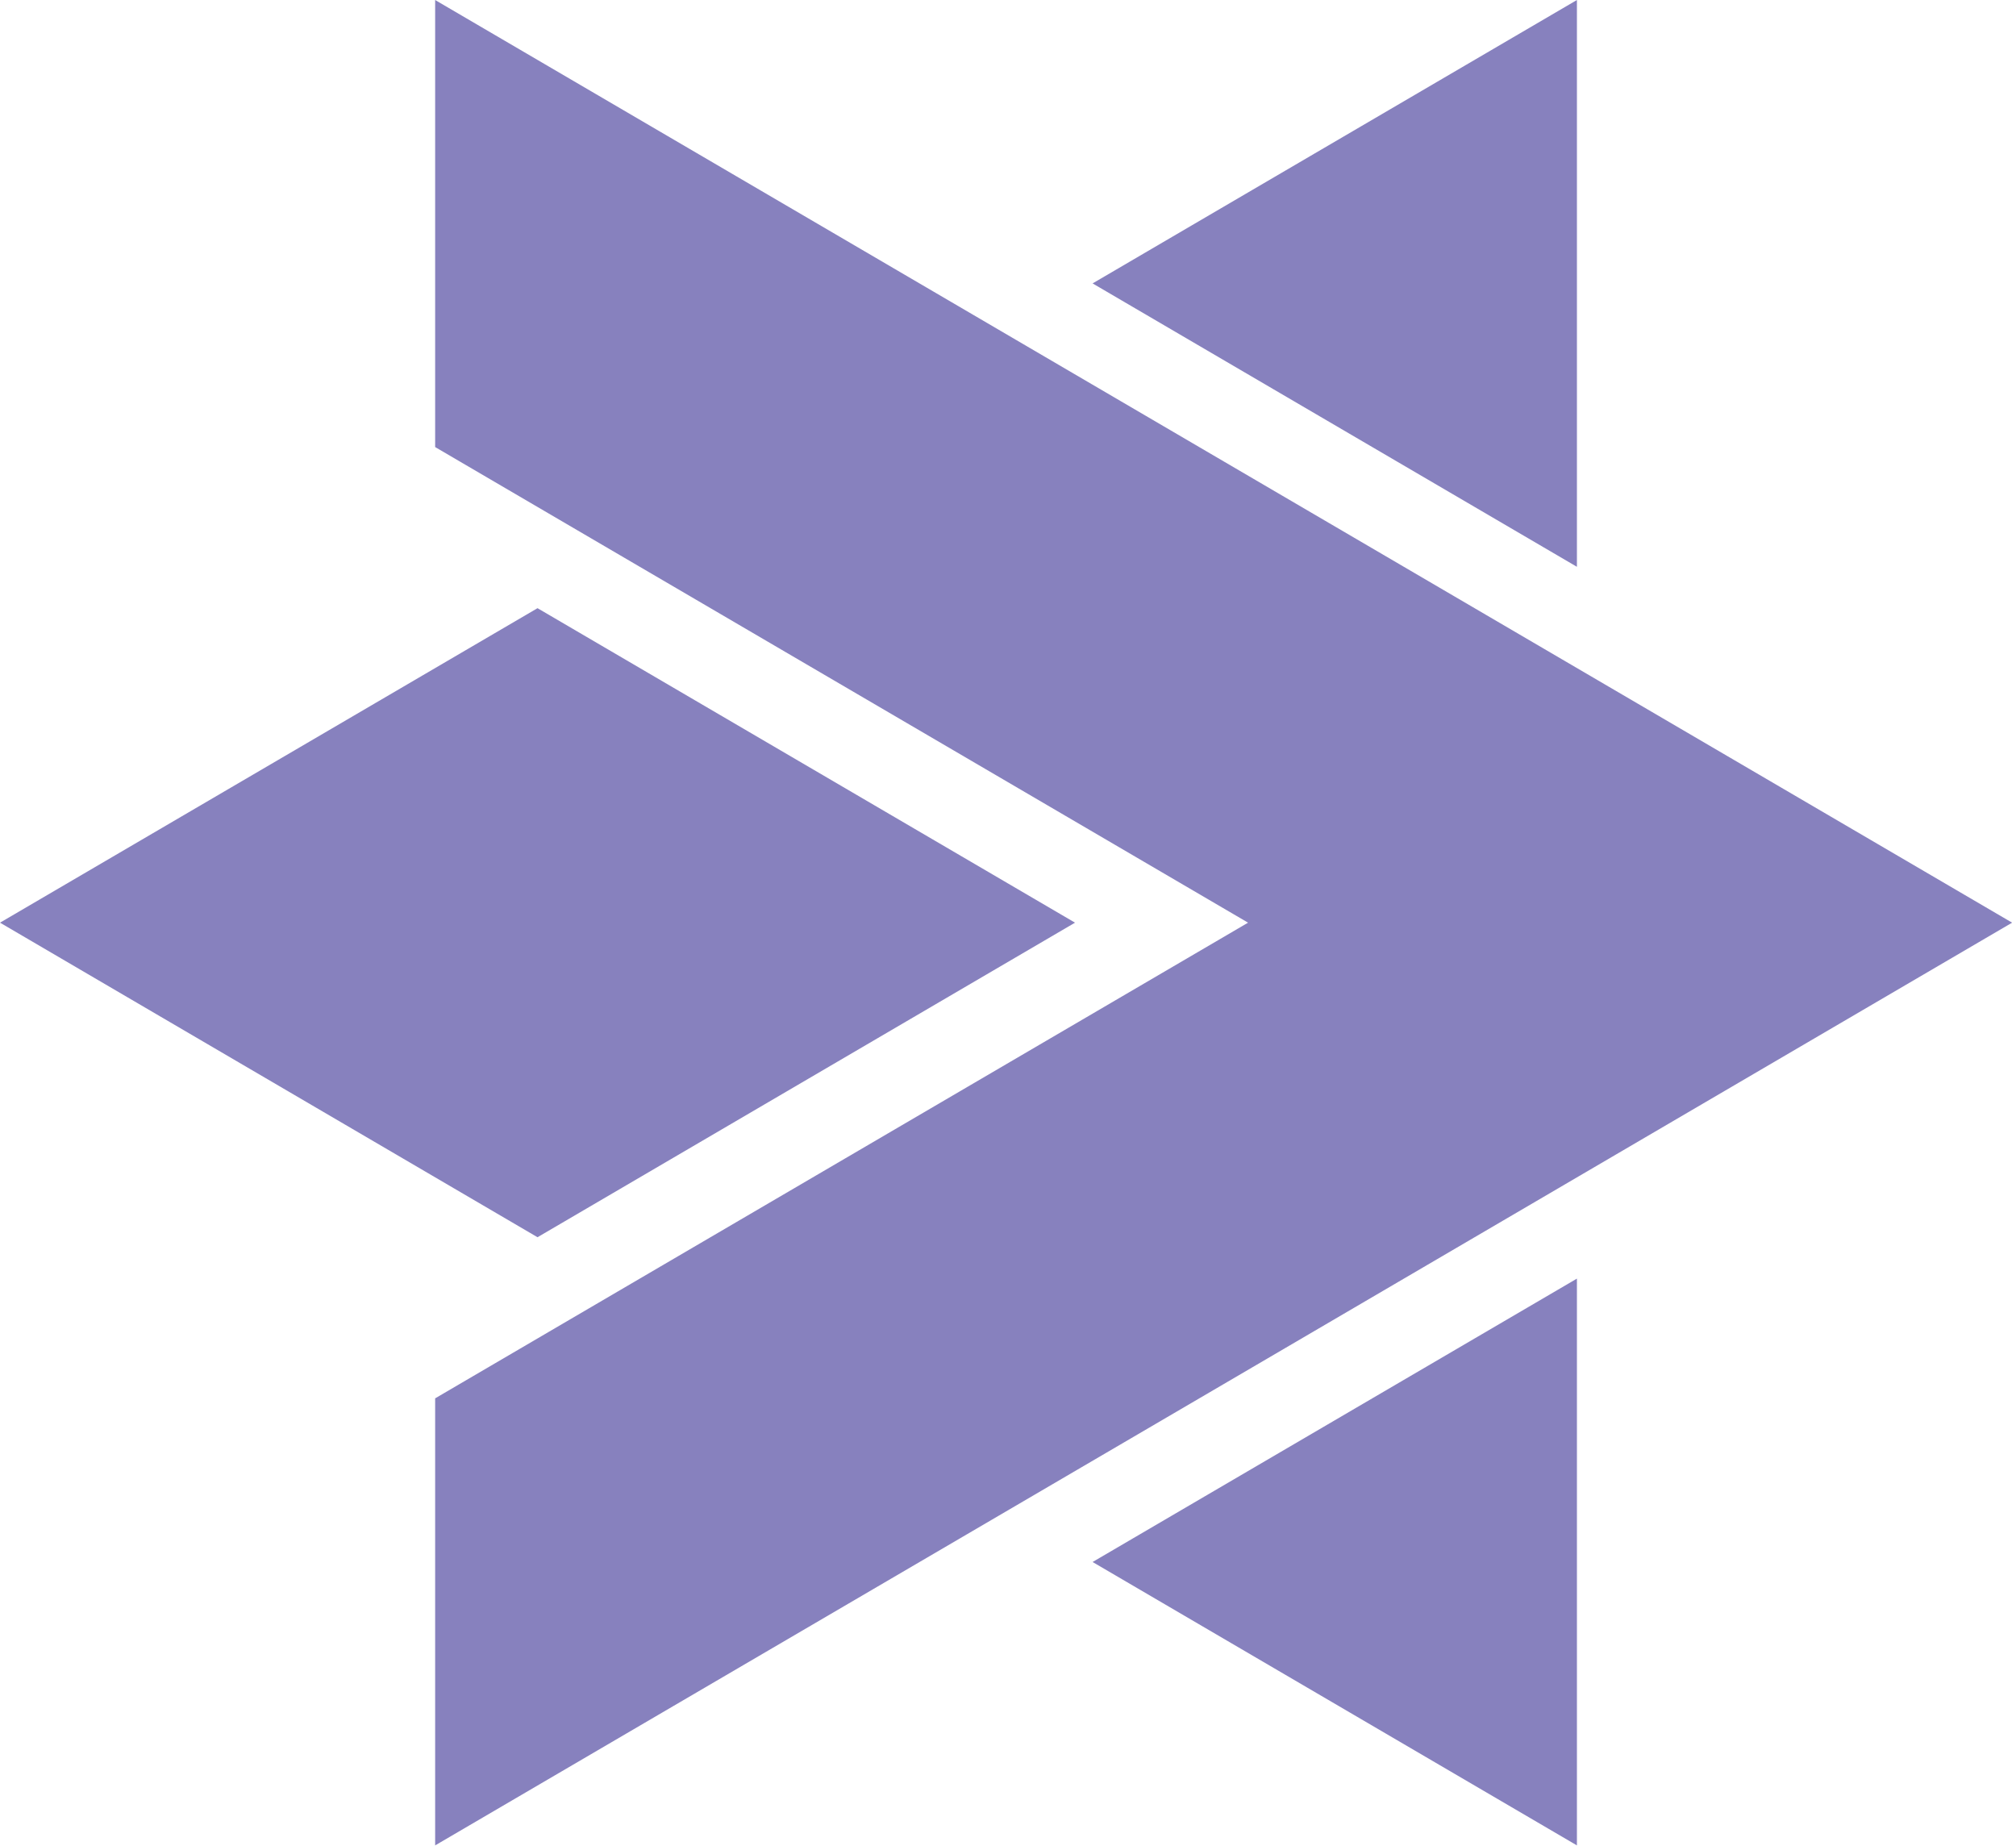 <svg viewBox="0 0 439 402" xmlns="http://www.w3.org/2000/svg" fill-rule="evenodd" clip-rule="evenodd" stroke-linejoin="round" stroke-miterlimit="2"><path d="M237.92 340.11l105.467 61.707V278.404L237.92 340.11zM.003 200.903l117.045 68.492 117.046-68.492-117.046-68.478L.003 200.903zM94.757.003v97.339l5.327 3.119 171.692 100.442L100.084 301.36l-5.327 3.118v97.339l171.706-100.443 171.692-100.471L266.463 100.46 94.757.004zm248.63 0L237.92 61.71l105.467 61.706V.004z" fill="#8781be" fill-rule="nonzero"/></svg>